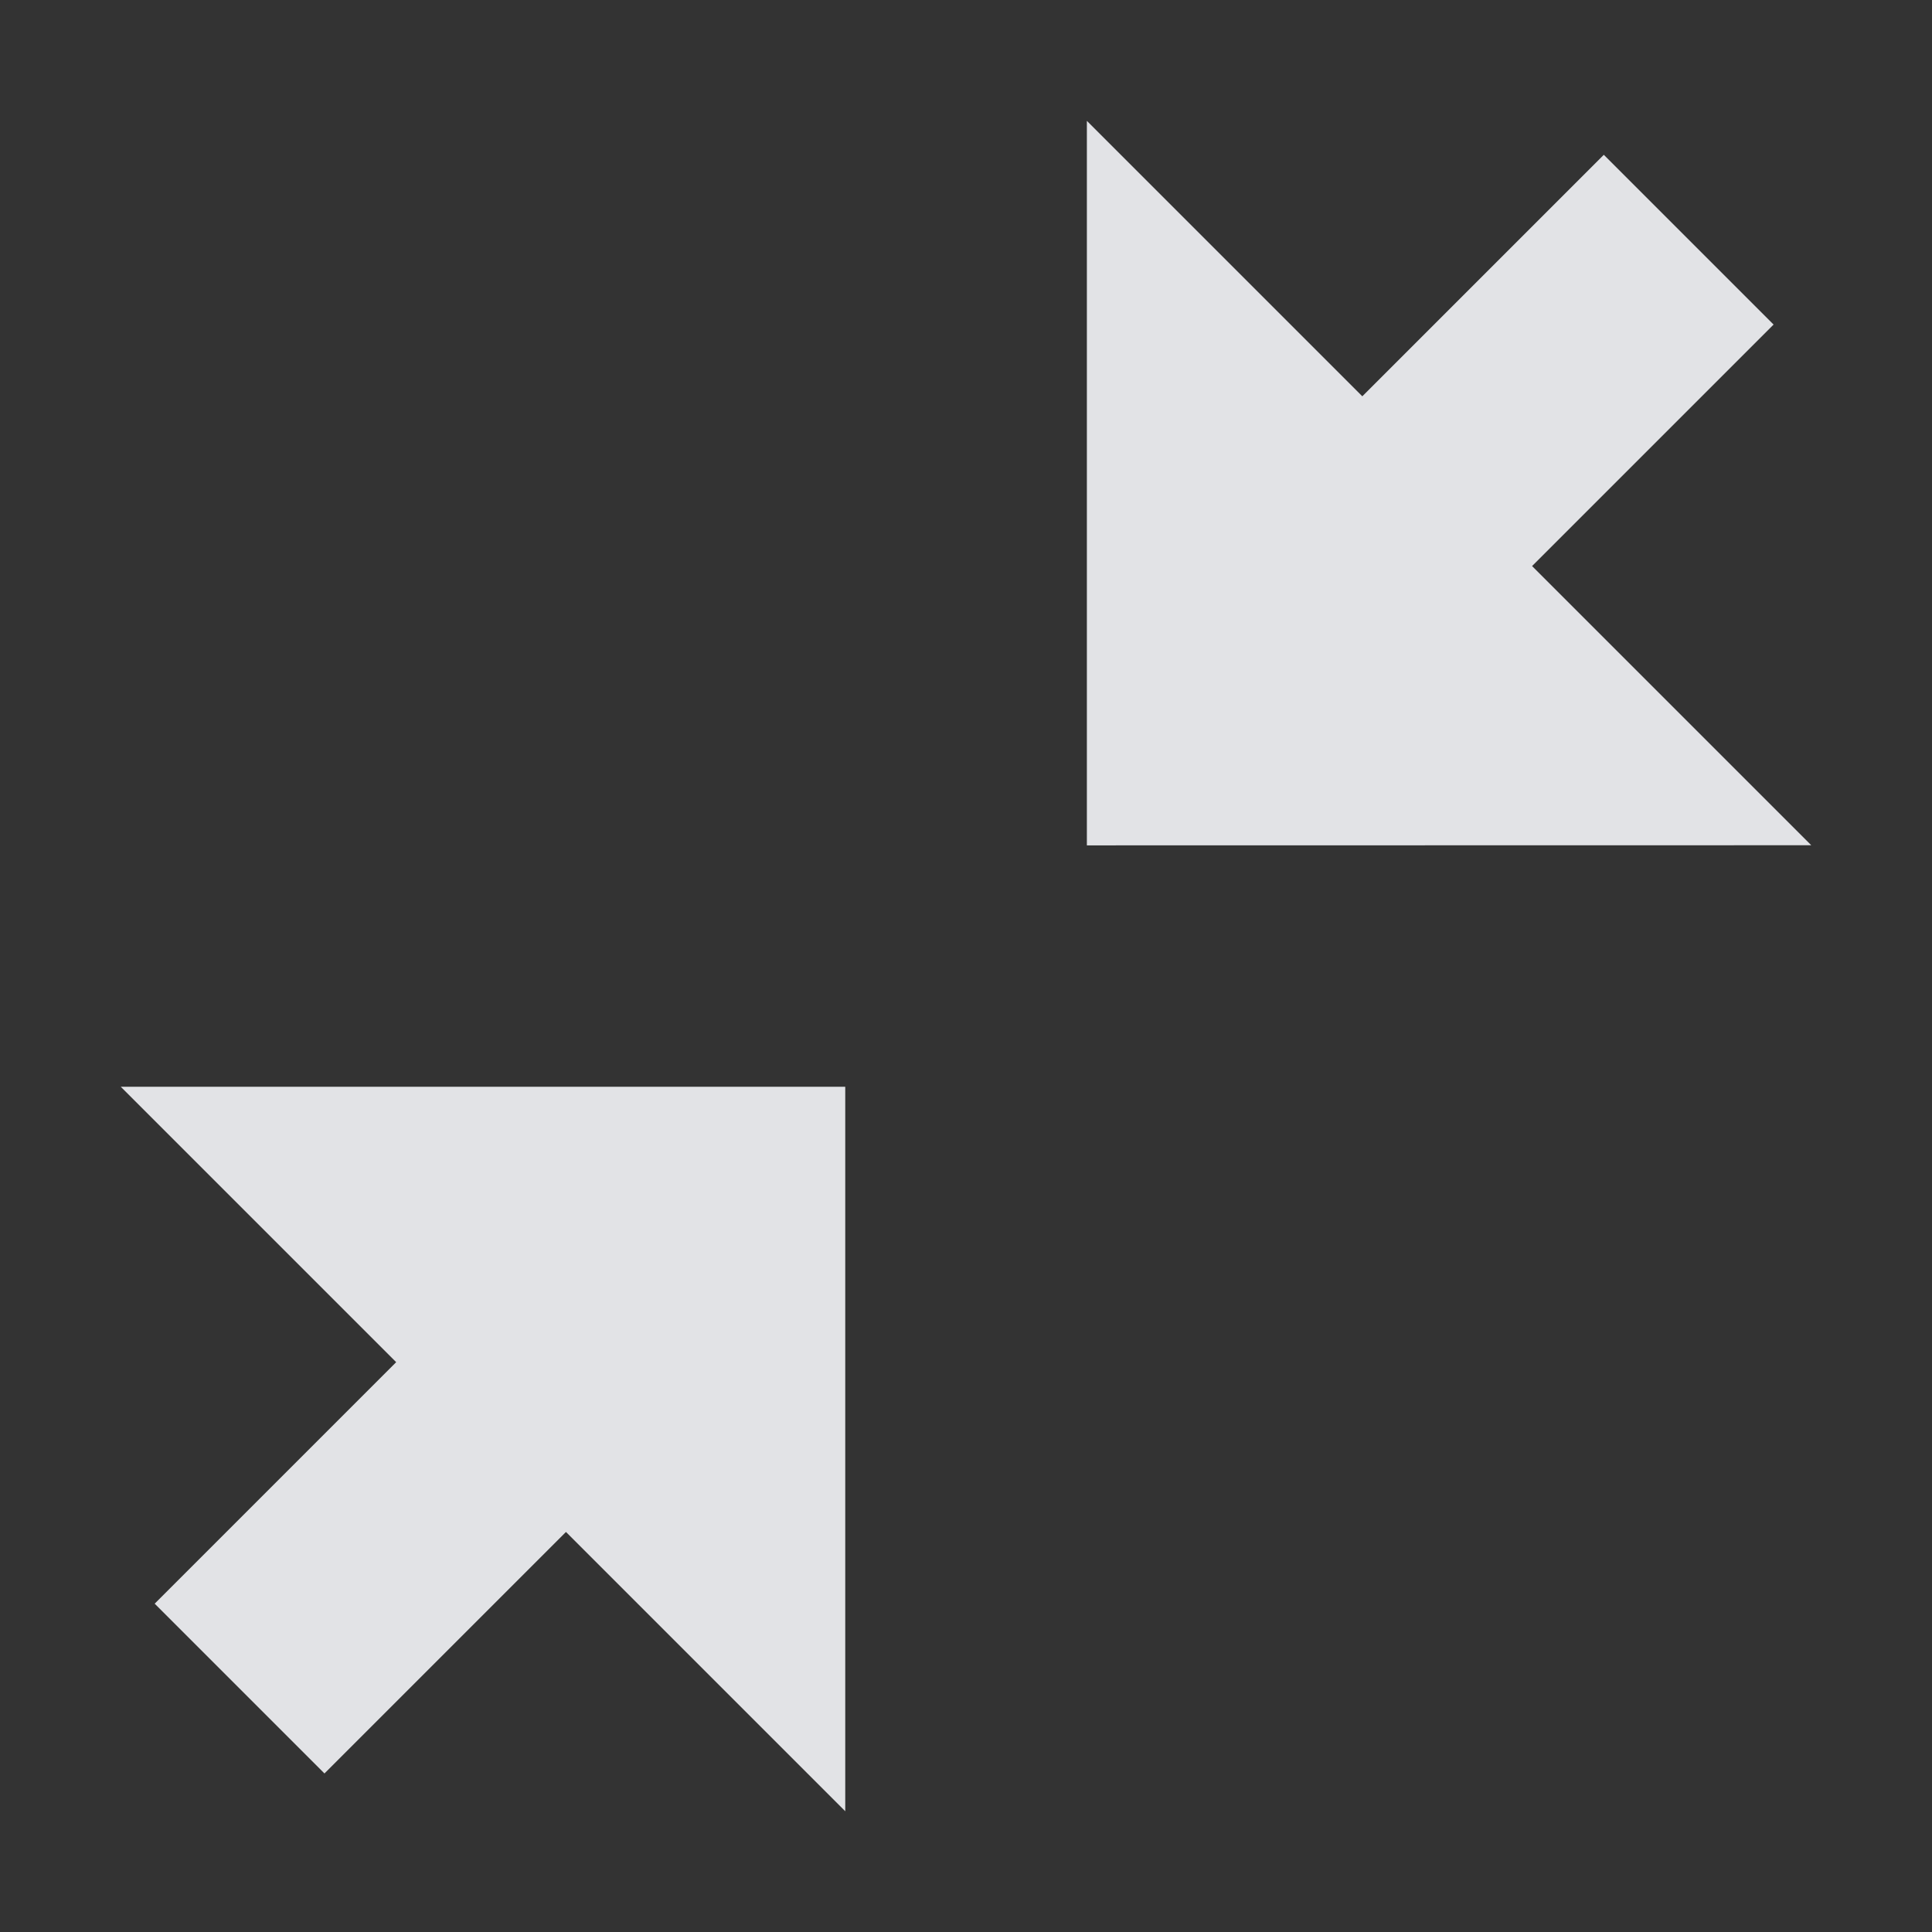 <?xml version="1.0" encoding="UTF-8" standalone="no"?>
<!-- Created with Inkscape (http://www.inkscape.org/) -->

<svg
   xmlns:dc="http://purl.org/dc/elements/1.1/"
   xmlns:cc="http://creativecommons.org/ns#"
   xmlns:rdf="http://www.w3.org/1999/02/22-rdf-syntax-ns#"
   xmlns:svg="http://www.w3.org/2000/svg"
   xmlns="http://www.w3.org/2000/svg"
   xmlns:xlink="http://www.w3.org/1999/xlink"
   xmlns:sodipodi="http://sodipodi.sourceforge.net/DTD/sodipodi-0.dtd"
   xmlns:inkscape="http://www.inkscape.org/namespaces/inkscape"
   width="16"
   height="16"
   id="svg13094"
   version="1.1"
   inkscape:version="0.48.3.1 r9886"
   sodipodi:docname="view-restore.svg">
  <rect width="100%" height="100%" fill="#333333" stroke="none"/>
  <sodipodi:namedview
     id="base"
     pagecolor="#ffffff"
     bordercolor="#666666"
     borderopacity="1.0"
     inkscape:pageopacity="0.0"
     inkscape:pageshadow="2"
     inkscape:zoom="45.254837"
     inkscape:cx="10.888046"
     inkscape:cy="7.7167327"
     inkscape:document-units="px"
     inkscape:current-layer="layer1"
     showgrid="true"
     inkscape:snap-bbox="true"
     inkscape:bbox-paths="true"
     inkscape:bbox-nodes="true"
     inkscape:snap-bbox-edge-midpoints="true"
     inkscape:snap-bbox-midpoints="true"
     inkscape:object-paths="true"
     inkscape:snap-intersection-paths="true"
     inkscape:object-nodes="true"
     inkscape:snap-smooth-nodes="true"
     inkscape:snap-midpoints="true"
     inkscape:snap-object-midpoints="true"
     inkscape:snap-center="true"
     showguides="true"
     inkscape:guide-bbox="true"
     inkscape:window-width="1920"
     inkscape:window-height="1023"
     inkscape:window-x="-10"
     inkscape:window-y="35"
     inkscape:window-maximized="1"
     inkscape:snap-global="true"
     fit-margin-top="0"
     fit-margin-left="0"
     fit-margin-right="0"
     fit-margin-bottom="0"
     showborder="true"
     inkscape:showpageshadow="false">
    <inkscape:grid
       type="xygrid"
       id="grid3183"
       empspacing="5"
       visible="true"
       enabled="true"
       snapvisiblegridlinesonly="true"
       originx="9.5192791e-05px"
       originy="11px" />
  </sodipodi:namedview>
  <defs
     id="defs13096">
    <linearGradient
       id="linearGradient7209-1">
      <stop
         id="stop7211-8"
         offset="0"
         style="stop-color:#6e6e6e;stop-opacity:0.612;" />
      <stop
         id="stop7213-9"
         offset="1"
         style="stop-color:#000000;stop-opacity:0.655;" />
    </linearGradient>
    <linearGradient
       id="linearGradient9097">
      <stop
         style="stop-color:#ffffff;stop-opacity:0.616;"
         offset="0"
         id="stop9099" />
      <stop
         style="stop-color:#ffffff;stop-opacity:1;"
         offset="1"
         id="stop9101" />
    </linearGradient>
    <linearGradient
       id="linearGradient7251">
      <stop
         style="stop-color:#000000;stop-opacity:0.396;"
         offset="0"
         id="stop7253" />
      <stop
         style="stop-color:#000000;stop-opacity:0.282;"
         offset="1"
         id="stop7255" />
    </linearGradient>
    <linearGradient
       inkscape:collect="always"
       xlink:href="#linearGradient7209-1"
       id="linearGradient3091"
       gradientUnits="userSpaceOnUse"
       x1="-3195.642"
       y1="493.84"
       x2="-3195.642"
       y2="36.123" />
    <linearGradient
       inkscape:collect="always"
       xlink:href="#linearGradient9097"
       id="linearGradient3093"
       gradientUnits="userSpaceOnUse"
       gradientTransform="translate(19.901,19.901)"
       x1="-3195.642"
       y1="493.84"
       x2="-3195.642"
       y2="36.123" />
    <linearGradient
       inkscape:collect="always"
       xlink:href="#linearGradient7251"
       id="linearGradient3095"
       gradientUnits="userSpaceOnUse"
       x1="-3673.257"
       y1="513.741"
       x2="-3673.257"
       y2="36.125" />
  </defs>
  <g
     transform="translate(9398.616,-4997.879)"
     id="layer1"
     inkscape:groupmode="layer"
     inkscape:label="Camada 1">
    <g
       transform="matrix(0.025,0,0,0.025,-9310.326,5038.971)"
       id="16">
      <rect
         y="-43.479"
         x="-3514.055"
         height="636.822"
         width="636.822"
         id="rect3044"
         style="opacity:0.001;fill:#ffffff;fill-opacity:1;fill-rule:nonzero;stroke:none" />
      <g
         transform="matrix(0.025,0,0,0.025,-9310.326,4998.971)"
         id="use3046">
        <path
           inkscape:connector-curvature="0"
           style="font-size:medium;font-style:normal;font-variant:normal;font-weight:normal;font-stretch:normal;text-indent:0;text-align:start;text-decoration:none;line-height:normal;letter-spacing:normal;word-spacing:normal;text-transform:none;direction:ltr;block-progression:tb;writing-mode:lr-tb;text-anchor:start;baseline-shift:baseline;color:#000000;fill:url(#linearGradient3091);fill-opacity:1;stroke:none;stroke-width:2;marker:none;visibility:visible;display:inline;overflow:visible;enable-background:accumulate;font-family:Sans;-inkscape-font-specification:Sans"
           d="m -3394.65,36.124 159.205,159.205 0,-79.603 39.801,0 c 88.398,0 159.205,70.807 159.205,159.205 0,37.071 -12.602,71.301 -33.582,98.26 l 55.971,55.971 c 35.478,-41.699 57.214,-95.478 57.214,-154.23 0,-131.419 -107.389,-238.808 -238.808,-238.808 l -199.007,0 z m 17.413,84.578 c -35.478,41.699 -57.215,95.478 -57.215,154.23 0,131.419 107.39,238.808 238.808,238.808 l 199.007,0 -159.206,-159.205 0,79.603 -39.801,0 c -88.398,0 -159.206,-70.807 -159.206,-159.205 0,-37.071 12.602,-71.301 33.582,-98.26 l -55.971,-55.971 z"
           id="path3085" />
        <path
           style="font-size:medium;font-style:normal;font-variant:normal;font-weight:normal;font-stretch:normal;text-indent:0;text-align:start;text-decoration:none;line-height:normal;letter-spacing:normal;word-spacing:normal;text-transform:none;direction:ltr;block-progression:tb;writing-mode:lr-tb;text-anchor:start;baseline-shift:baseline;color:#000000;fill:url(#linearGradient3093);fill-opacity:1;stroke:none;stroke-width:2;marker:none;visibility:visible;display:inline;overflow:visible;enable-background:accumulate;font-family:Sans;-inkscape-font-specification:Sans"
           d="m -3235.441,115.726 0,79.603 19.901,19.901 0,-79.603 39.801,0 c 38.995,0 74.41,14.325 101.991,37.314 -29.125,-34.942 -72.488,-57.214 -121.892,-57.214 l -39.801,0 z m 217.664,1.244 c 37.536,42.217 60.946,97.325 60.946,157.962 0,58.752 -21.737,112.532 -57.214,154.23 l 19.901,19.901 c 35.478,-41.699 57.215,-95.478 57.215,-154.23 0,-70.782 -31.565,-134.046 -80.847,-177.862 z m -303.485,59.702 c -20.981,26.959 -33.582,61.188 -33.582,98.26 0,49.403 22.272,92.766 57.215,121.892 -22.989,-27.581 -37.314,-62.996 -37.314,-101.991 0,-37.071 12.602,-71.301 33.582,-98.26 l -19.901,-19.901 z m -32.339,276.122 c 43.816,49.281 107.08,80.847 177.862,80.847 l 199.007,0 -19.901,-19.901 -199.007,0 c -60.636,0 -115.745,-23.41 -157.962,-60.946 z"
           id="path3087"
           inkscape:connector-curvature="0" />
        <path
           style="font-size:medium;font-style:normal;font-variant:normal;font-weight:normal;font-stretch:normal;text-indent:0;text-align:start;text-decoration:none;line-height:normal;letter-spacing:normal;word-spacing:normal;text-transform:none;direction:ltr;block-progression:tb;writing-mode:lr-tb;text-anchor:start;baseline-shift:baseline;color:#000000;fill:url(#linearGradient3095);fill-opacity:1;stroke:none;stroke-width:2;marker:none;visibility:visible;display:inline;overflow:visible;enable-background:accumulate;font-family:Sans;-inkscape-font-specification:Sans"
           d="m -3394.65,36.124 19.901,19.901 199.007,0 c 60.636,0 115.745,23.41 157.962,60.946 -43.816,-49.281 -107.08,-80.847 -177.862,-80.847 l -199.007,0 z m 17.413,84.578 c -35.478,41.699 -57.215,95.478 -57.215,154.23 0,70.782 31.565,134.046 80.847,177.862 -37.536,-42.217 -60.946,-97.325 -60.946,-157.962 0,-58.752 21.737,-112.532 57.215,-154.23 l -19.901,-19.901 z m 303.485,52.239 c 22.989,27.581 37.314,62.996 37.314,101.991 0,37.071 -12.602,71.301 -33.582,98.26 l 19.901,19.901 c 20.981,-26.959 33.582,-61.188 33.582,-98.26 0,-49.403 -22.272,-92.766 -57.214,-121.892 z m -82.09,181.594 0,79.603 -39.801,0 c -38.995,0 -74.41,-14.325 -101.991,-37.314 29.125,34.942 72.488,57.214 121.892,57.214 l 39.801,0 0,-79.603 -19.901,-19.901 z"
           id="path3089"
           inkscape:connector-curvature="0" />
      </g>
    </g>
    <path
       sodipodi:nodetypes="cccccccccccccccc"
       inkscape:connector-curvature="0"
       id="path2994"
       d="m -9383.616,5004.879 -2.312,-2.312 2,-2 -1.406,-1.406 -2,2 -2.281,-2.281 0,6 z m -8,8 0,-6 -6,0 2.281,2.281 -2,2 1.406,1.406 2,-2 z"
       style="font-size:medium;font-style:normal;font-variant:normal;font-weight:normal;font-stretch:normal;text-indent:0;text-align:start;text-decoration:none;line-height:normal;letter-spacing:normal;word-spacing:normal;text-transform:none;direction:ltr;block-progression:tb;writing-mode:lr-tb;text-anchor:start;baseline-shift:baseline;color:#000000;fill:#f3f4f7;fill-opacity:0.912;fill-rule:nonzero;stroke:none;stroke-width:57.893;marker:none;visibility:visible;display:inline;overflow:visible;enable-background:accumulate;font-family:Sans;-inkscape-font-specification:Sans" />
  </g>
</svg>
